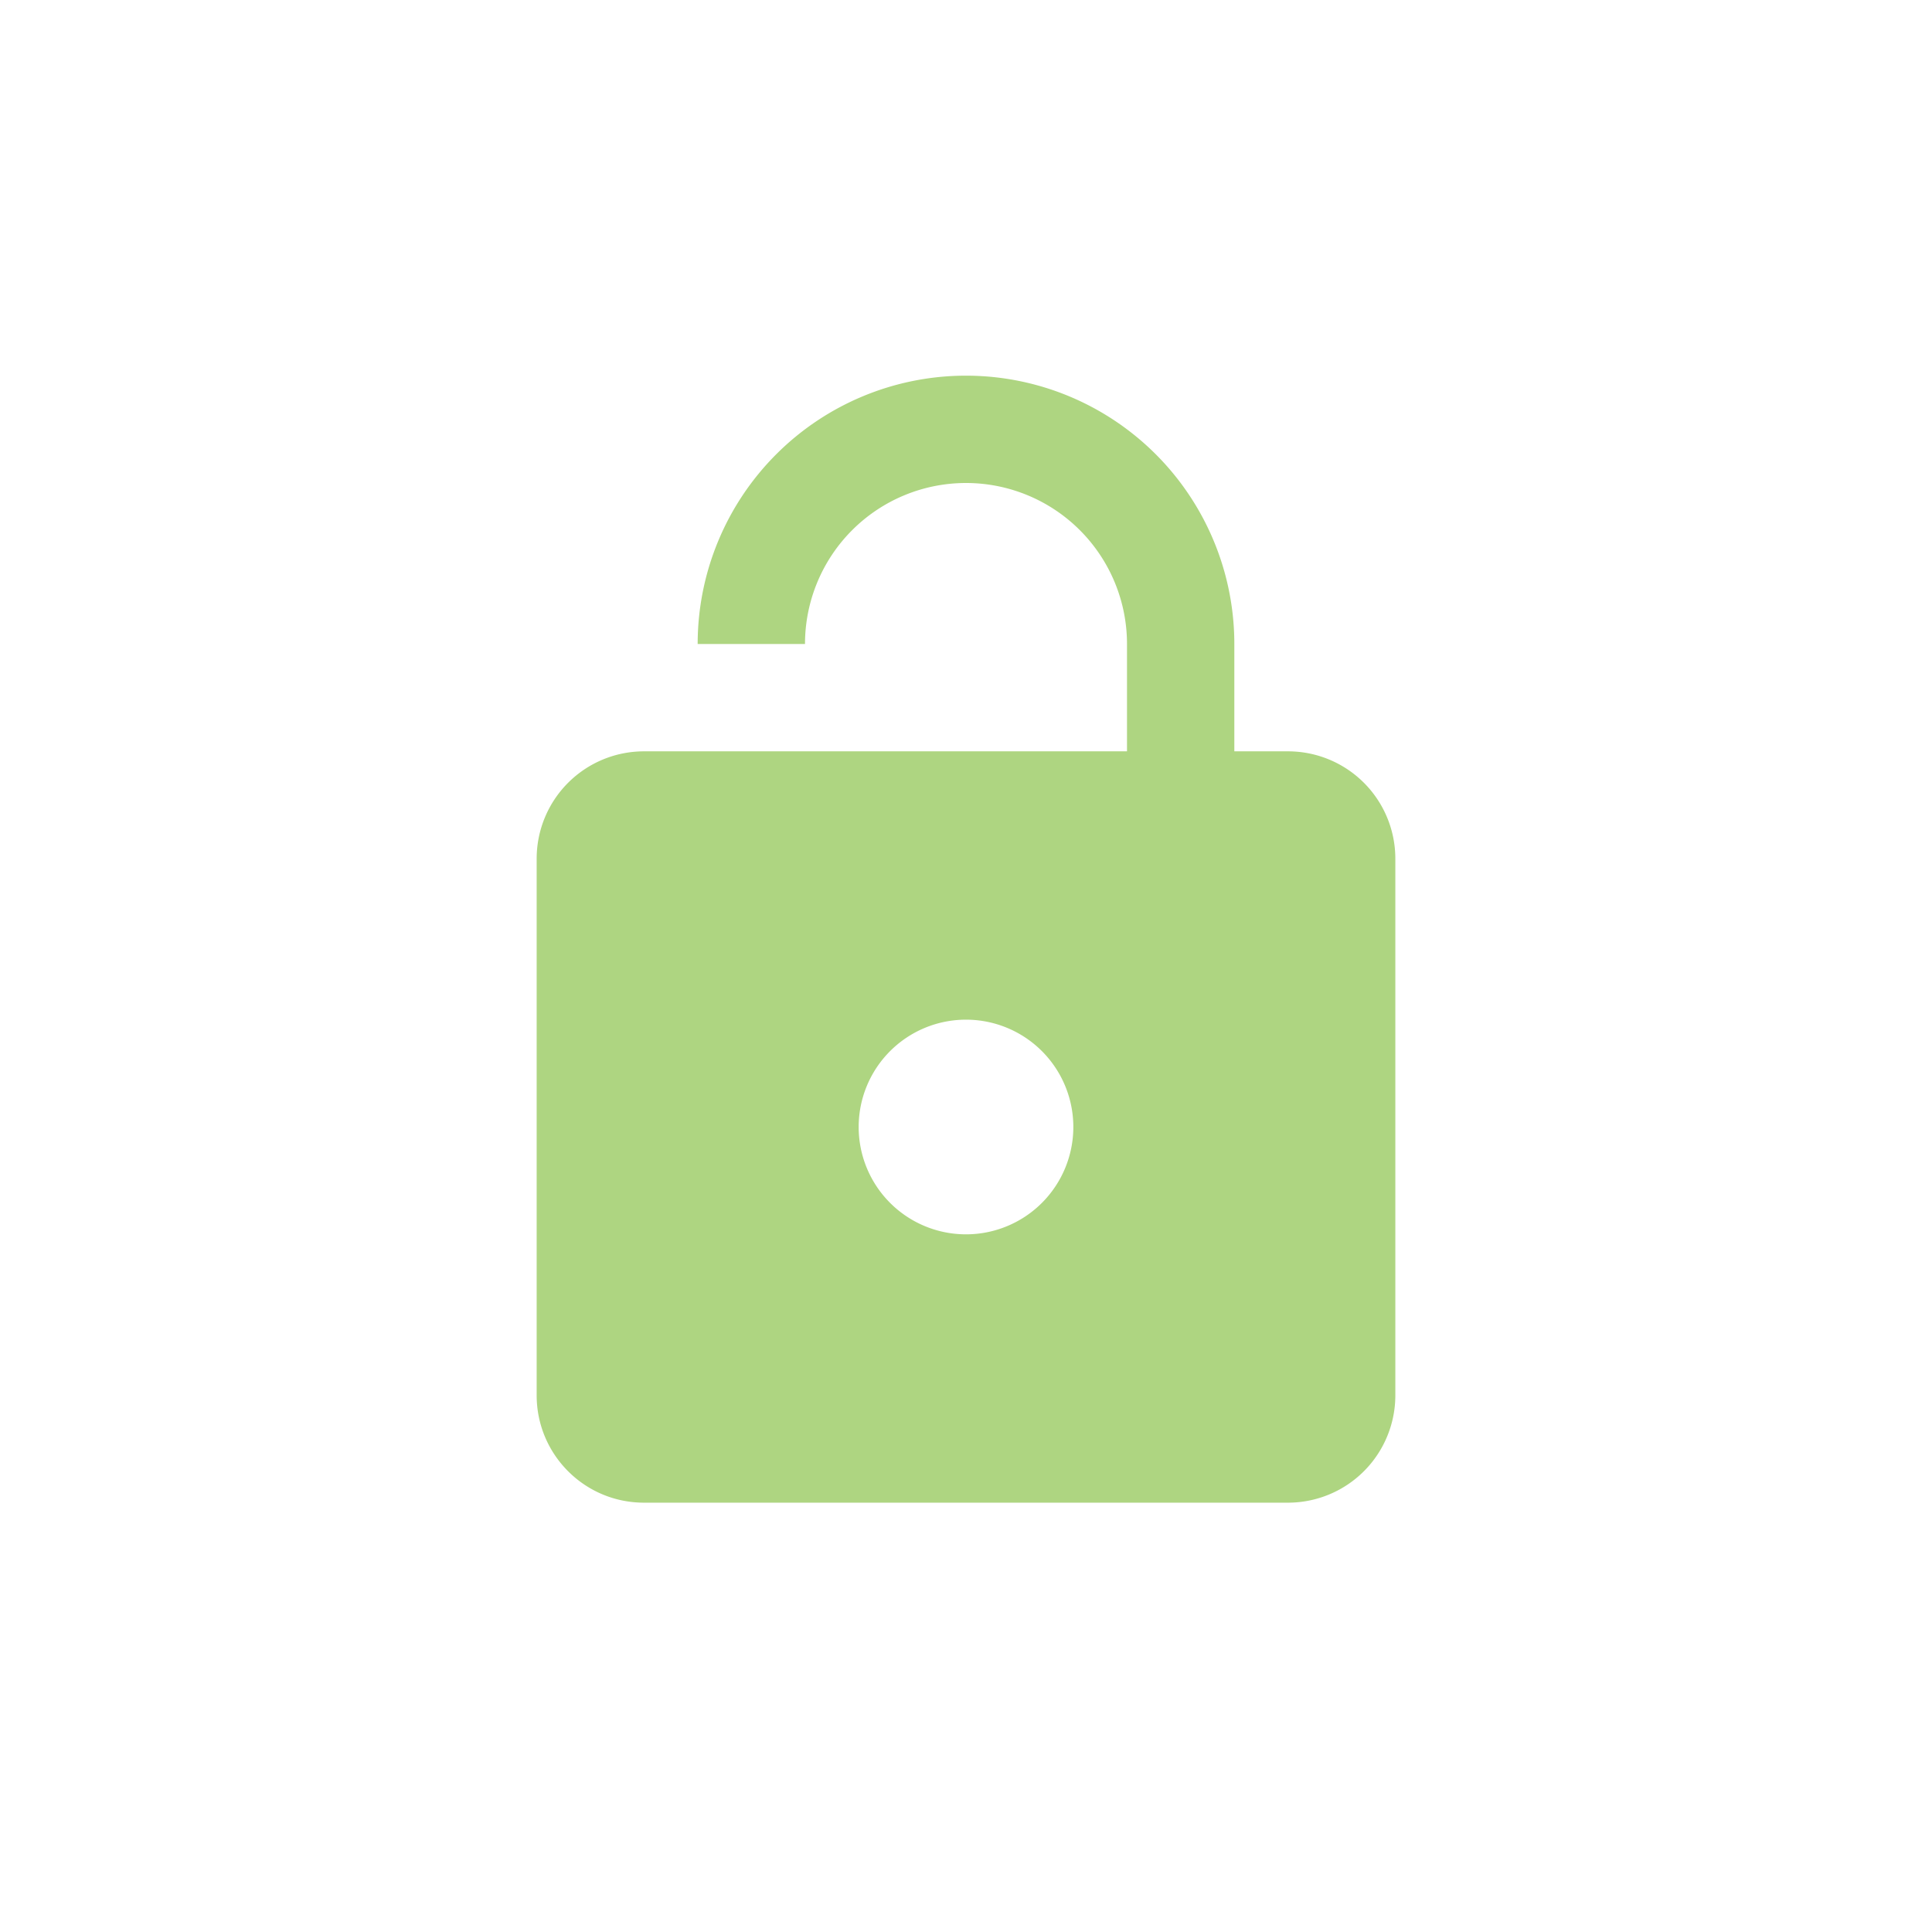 <?xml version="1.0" encoding="UTF-8"?><!DOCTYPE svg PUBLIC "-//W3C//DTD SVG 1.1//EN" "http://www.w3.org/Graphics/SVG/1.1/DTD/svg11.dtd">
<svg xmlns="http://www.w3.org/2000/svg" xmlns:xlink="http://www.w3.org/1999/xlink" version="1.1" width="16px" height="16px"
     viewBox="-6 -6 36 36" fill="#AED581">
    <path d="M18,8A2,2 0 0,1 20,10V20A2,2 0 0,1 18,22H6C4.89,22 4,21.1 4,20V10A2,2 0 0,1 6,8H15V6A3,3 0 0,0 12,3A3,3 0 0,0 9,6H7A5,5 0 0,1 12,1A5,5 0 0,1 17,6V8H18M12,17A2,2 0 0,0 14,15A2,2 0 0,0 12,13A2,2 0 0,0 10,15A2,2 0 0,0 12,17Z"/>
</svg>

